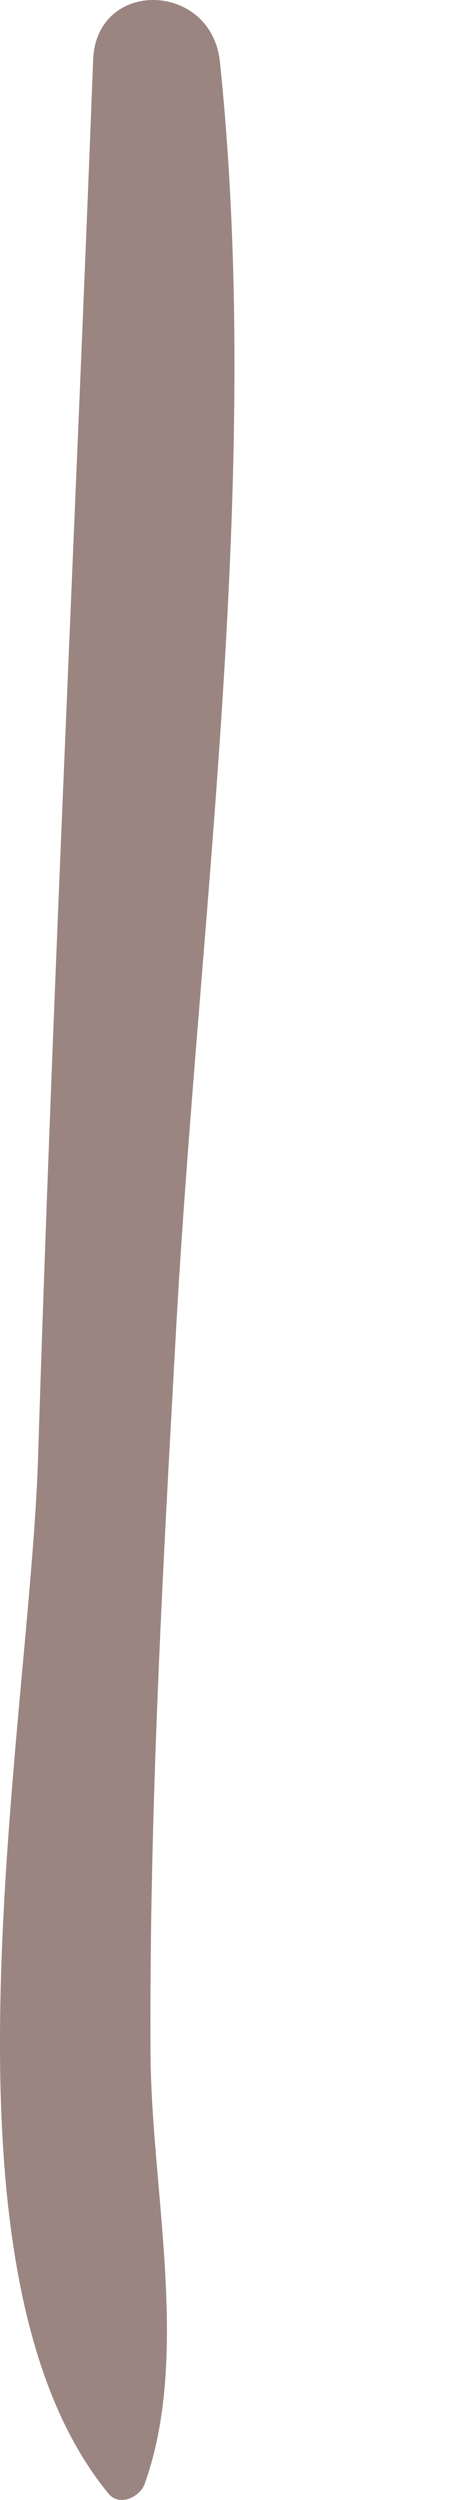 <svg width="2" height="11" viewBox="0 0 2 11" fill="none" xmlns="http://www.w3.org/2000/svg">
<path d="M0.969 0.273C1.159 2.109 0.874 4.045 0.774 5.881C0.716 6.926 0.658 7.97 0.663 9.015C0.663 9.622 0.842 10.36 0.637 10.93C0.615 10.988 0.526 11.03 0.478 10.972C-0.334 9.986 0.125 7.627 0.167 6.435C0.231 4.383 0.331 2.325 0.41 0.273C0.415 -0.096 0.932 -0.086 0.969 0.273Z" fill="#9B8580"/>
</svg>
